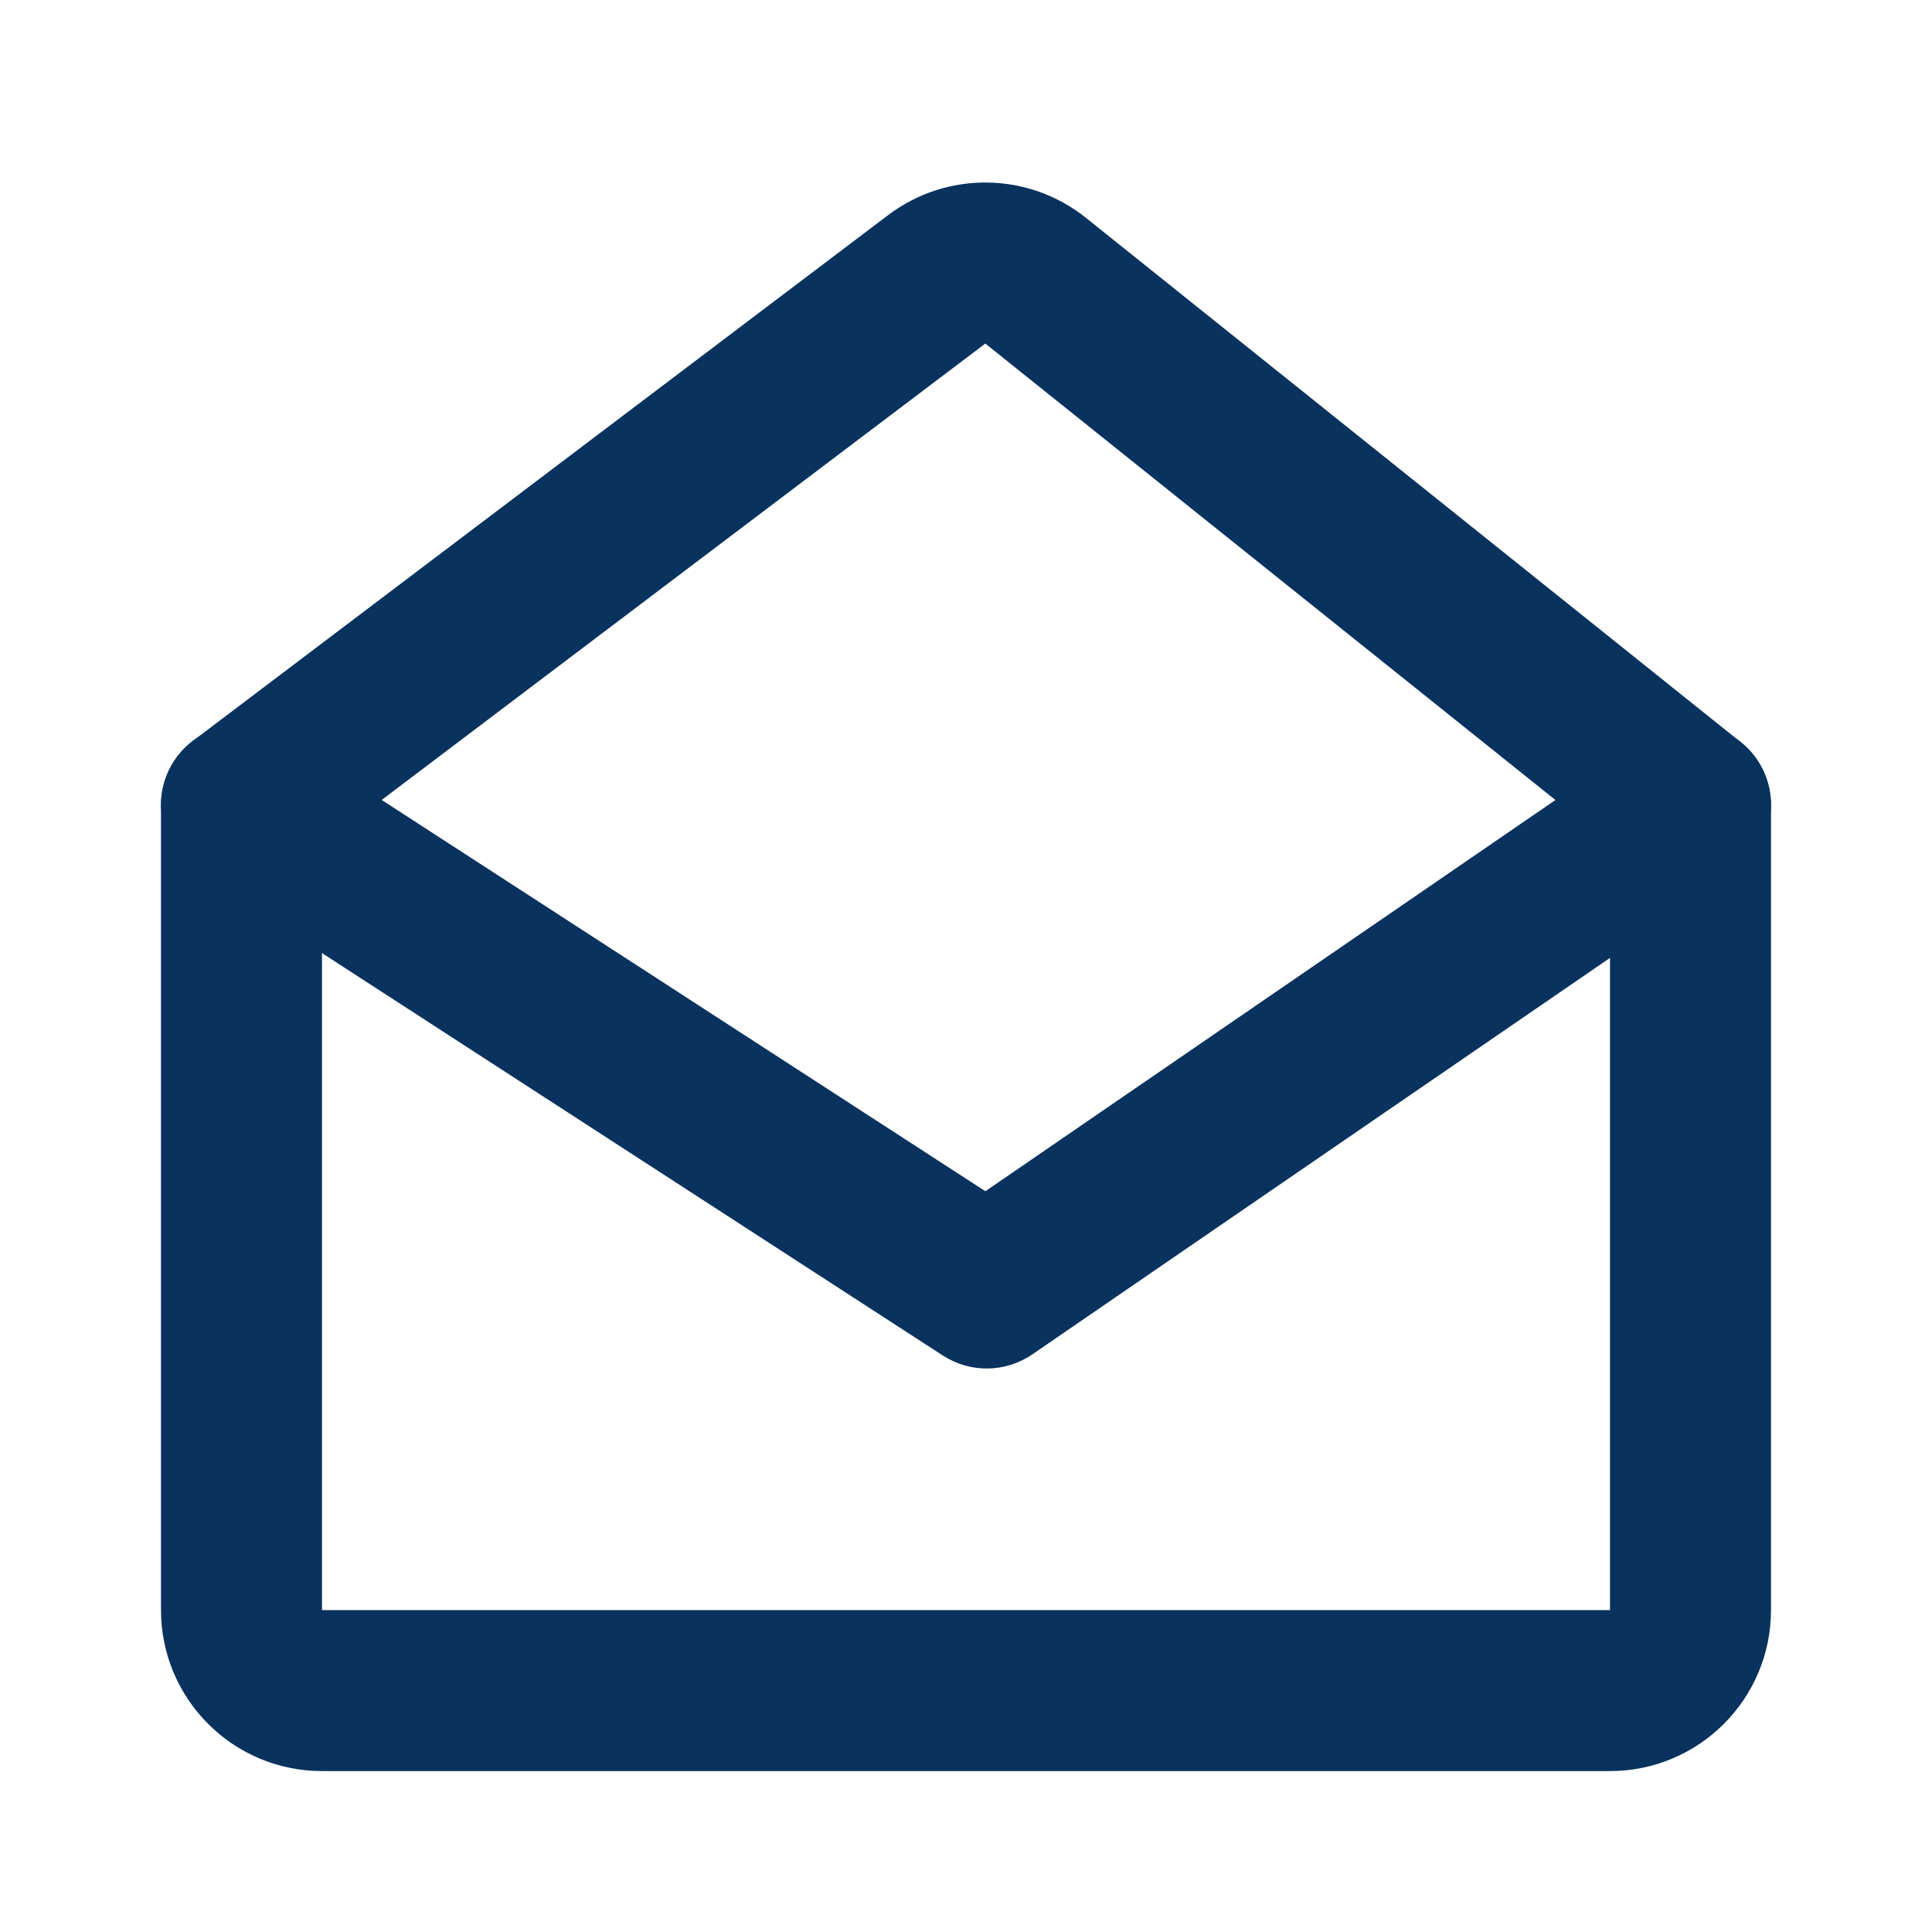 <svg width="24" height="24" viewBox="0 0 24 24" fill="none" xmlns="http://www.w3.org/2000/svg">
<path d="M21 10.001H22C22 9.697 21.862 9.41 21.625 9.22L21 10.001ZM3 10.001L2.397 9.203C2.147 9.392 2 9.687 2 10.001H3ZM11.636 3.47L12.24 4.268V4.268L11.636 3.47ZM12.865 3.487L13.49 2.706V2.706L12.865 3.487ZM20 10.001V20.001H22V10.001H20ZM20 20.001H4V22.001H20V20.001ZM4 20.001V10.001H2V20.001H4ZM3.603 10.798L12.24 4.268L11.033 2.672L2.397 9.203L3.603 10.798ZM12.24 4.268L20.375 10.781L21.625 9.22L13.49 2.706L12.24 4.268ZM12.24 4.268V4.268L13.49 2.706C12.775 2.134 11.763 2.12 11.033 2.672L12.24 4.268ZM4 20.001H4H2C2 21.105 2.895 22.001 4 22.001V20.001ZM20 20.001V22.001C21.105 22.001 22 21.105 22 20.001H20Z" fill="#09335E"/>
<path d="M3.544 9.161C3.08 8.86 2.461 8.993 2.161 9.456C1.86 9.92 1.993 10.539 2.456 10.839L3.544 9.161ZM12.257 16L11.713 16.839C12.052 17.059 12.49 17.053 12.823 16.825L12.257 16ZM21.566 10.825C22.021 10.512 22.137 9.89 21.825 9.434C21.512 8.979 20.89 8.863 20.434 9.175L21.566 10.825ZM2.456 10.839L11.713 16.839L12.801 15.161L3.544 9.161L2.456 10.839ZM12.823 16.825L21.566 10.825L20.434 9.175L11.691 15.175L12.823 16.825Z" fill="#09335E"/>
</svg>
